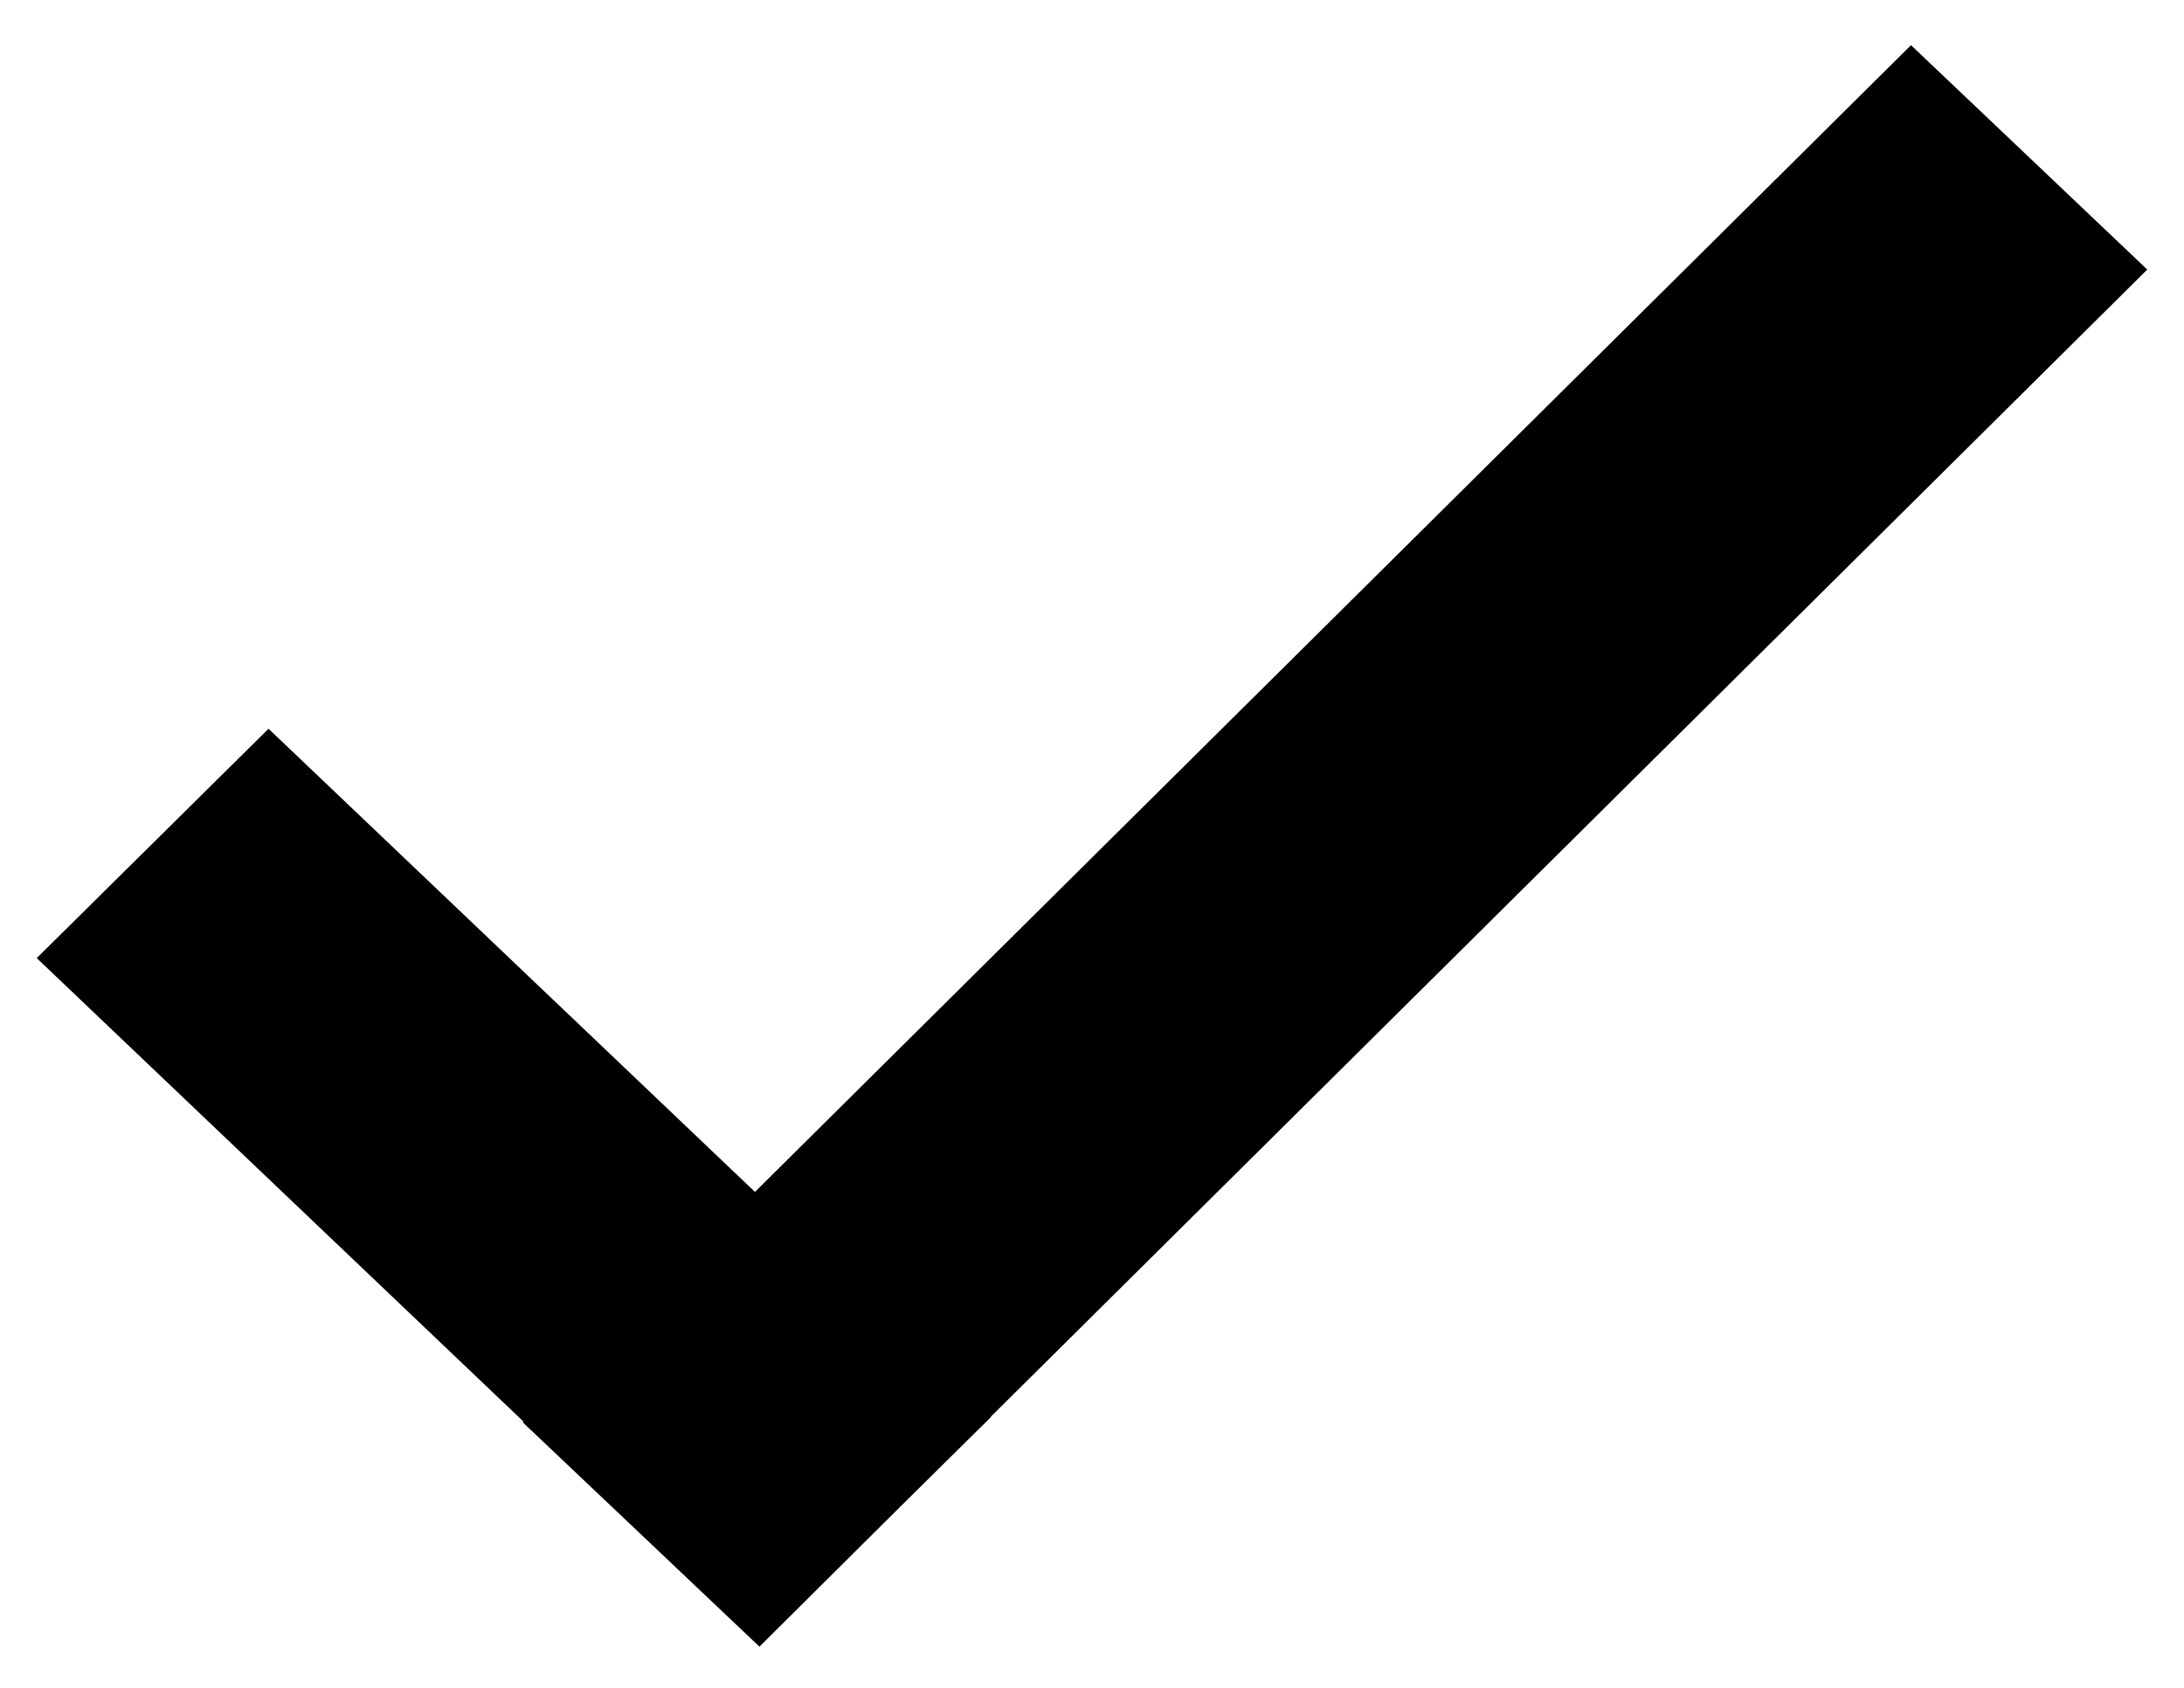 <svg xmlns="http://www.w3.org/2000/svg" viewBox="8 12 44 34"><polygon points="27.96 40.54 51.26 17.43 46.5 12.91 23.21 36.01 13.41 26.68 8.74 31.3 18.55 40.64 18.53 40.65 23.3 45.17 26.3 42.19 27.97 40.54 27.96 40.54" fill="currentcolor"/></svg>